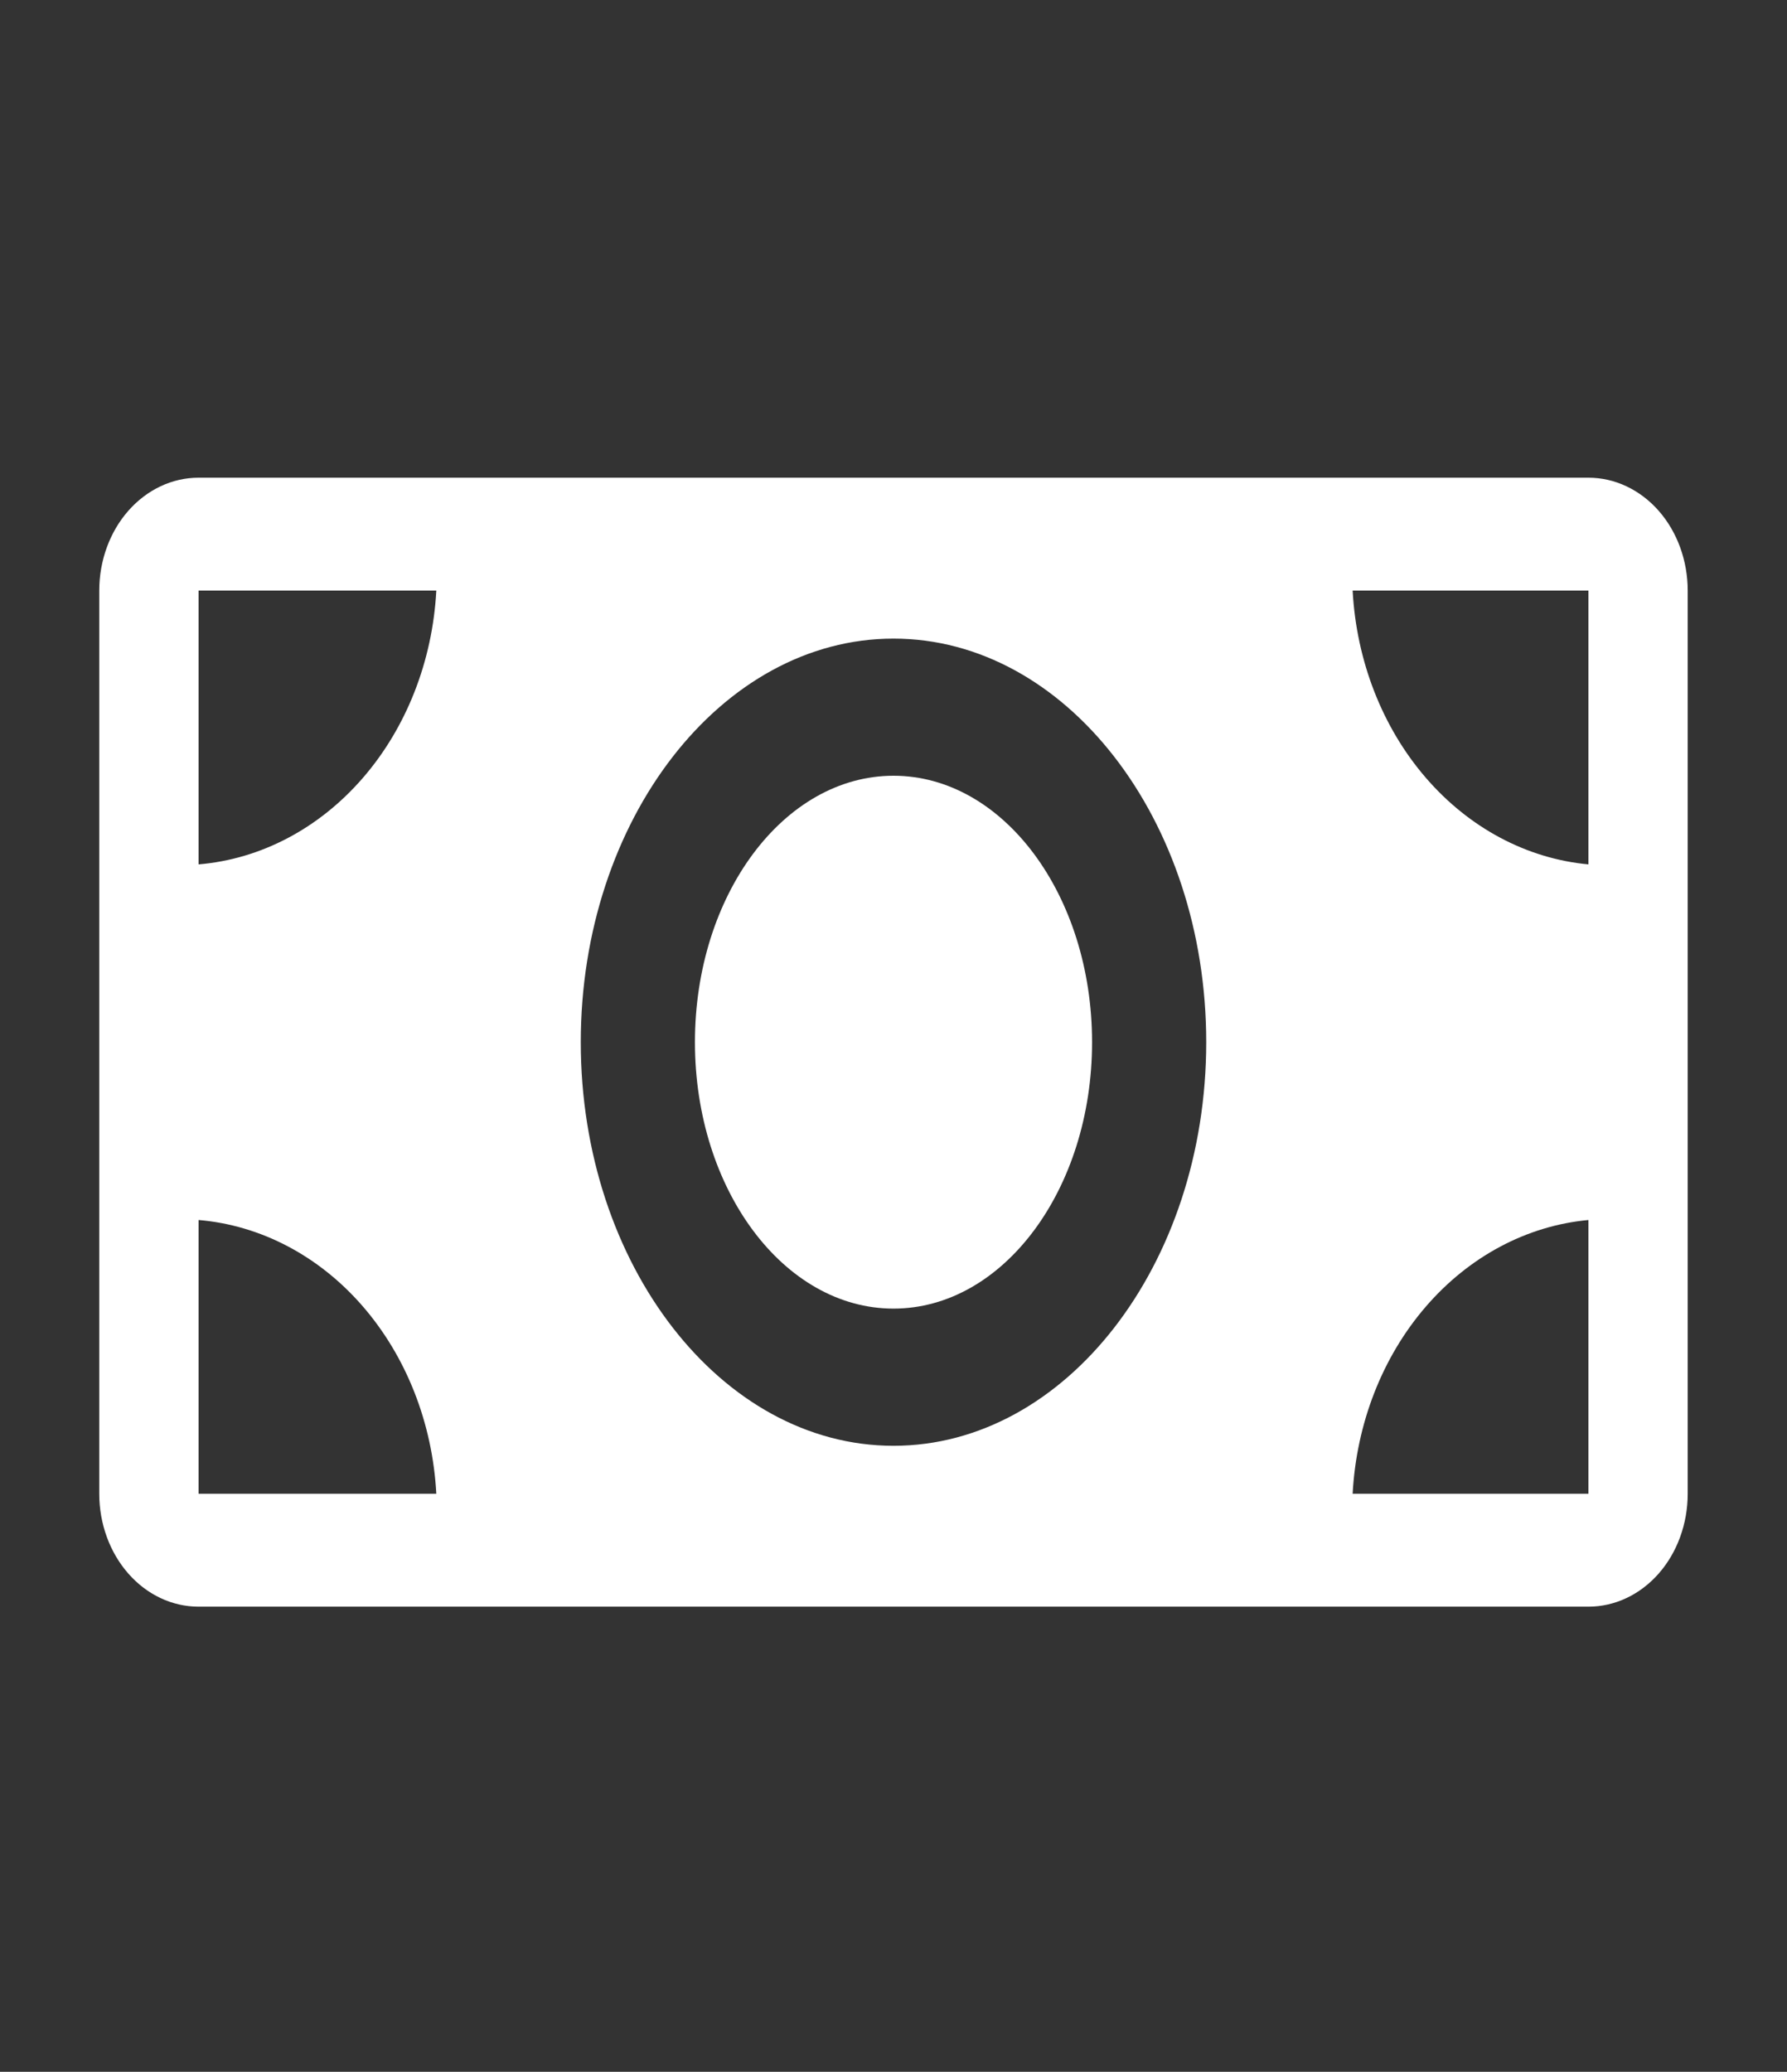 <svg width="44" height="51" viewBox="0 0 44 51" fill="none" xmlns="http://www.w3.org/2000/svg">
<rect x="0" y="0" width="44" height="51" fill="#333333" stroke="none"/>
<path d="M39.111 11.759H4.889C4.24 11.759 3.619 12.052 3.16 12.573C2.702 13.094 2.444 13.801 2.444 14.538V36.771C2.444 37.508 2.702 38.215 3.16 38.736C3.619 39.258 4.24 39.55 4.889 39.55H39.111C39.759 39.55 40.381 39.258 40.84 38.736C41.298 38.215 41.555 37.508 41.555 36.771V14.538C41.555 13.801 41.298 13.094 40.84 12.573C40.381 12.052 39.759 11.759 39.111 11.759ZM4.889 36.771V30.032C6.417 30.16 7.852 30.913 8.928 32.152C10.005 33.392 10.65 35.033 10.743 36.771H4.889ZM4.889 21.278V14.538H10.743C10.65 16.277 10.005 17.918 8.928 19.157C7.852 20.396 6.417 21.15 4.889 21.278ZM22 35.59C17.759 35.59 14.3 31.13 14.3 25.655C14.3 20.18 17.759 15.72 22 15.72C26.241 15.72 29.7 20.18 29.7 25.655C29.7 31.13 26.241 35.59 22 35.59ZM39.111 36.771H33.305C33.398 35.041 34.035 33.408 35.102 32.17C36.168 30.932 37.592 30.172 39.111 30.032V36.771ZM39.111 21.278C37.592 21.137 36.168 20.378 35.102 19.14C34.035 17.902 33.398 16.268 33.305 14.538H39.111V21.278Z" fill="white"/>
<path d="M22 32.213C24.7 32.213 26.889 29.277 26.889 25.655C26.889 22.032 24.7 19.096 22 19.096C19.3 19.096 17.111 22.032 17.111 25.655C17.111 29.277 19.3 32.213 22 32.213Z" fill="white"/>
</svg>
